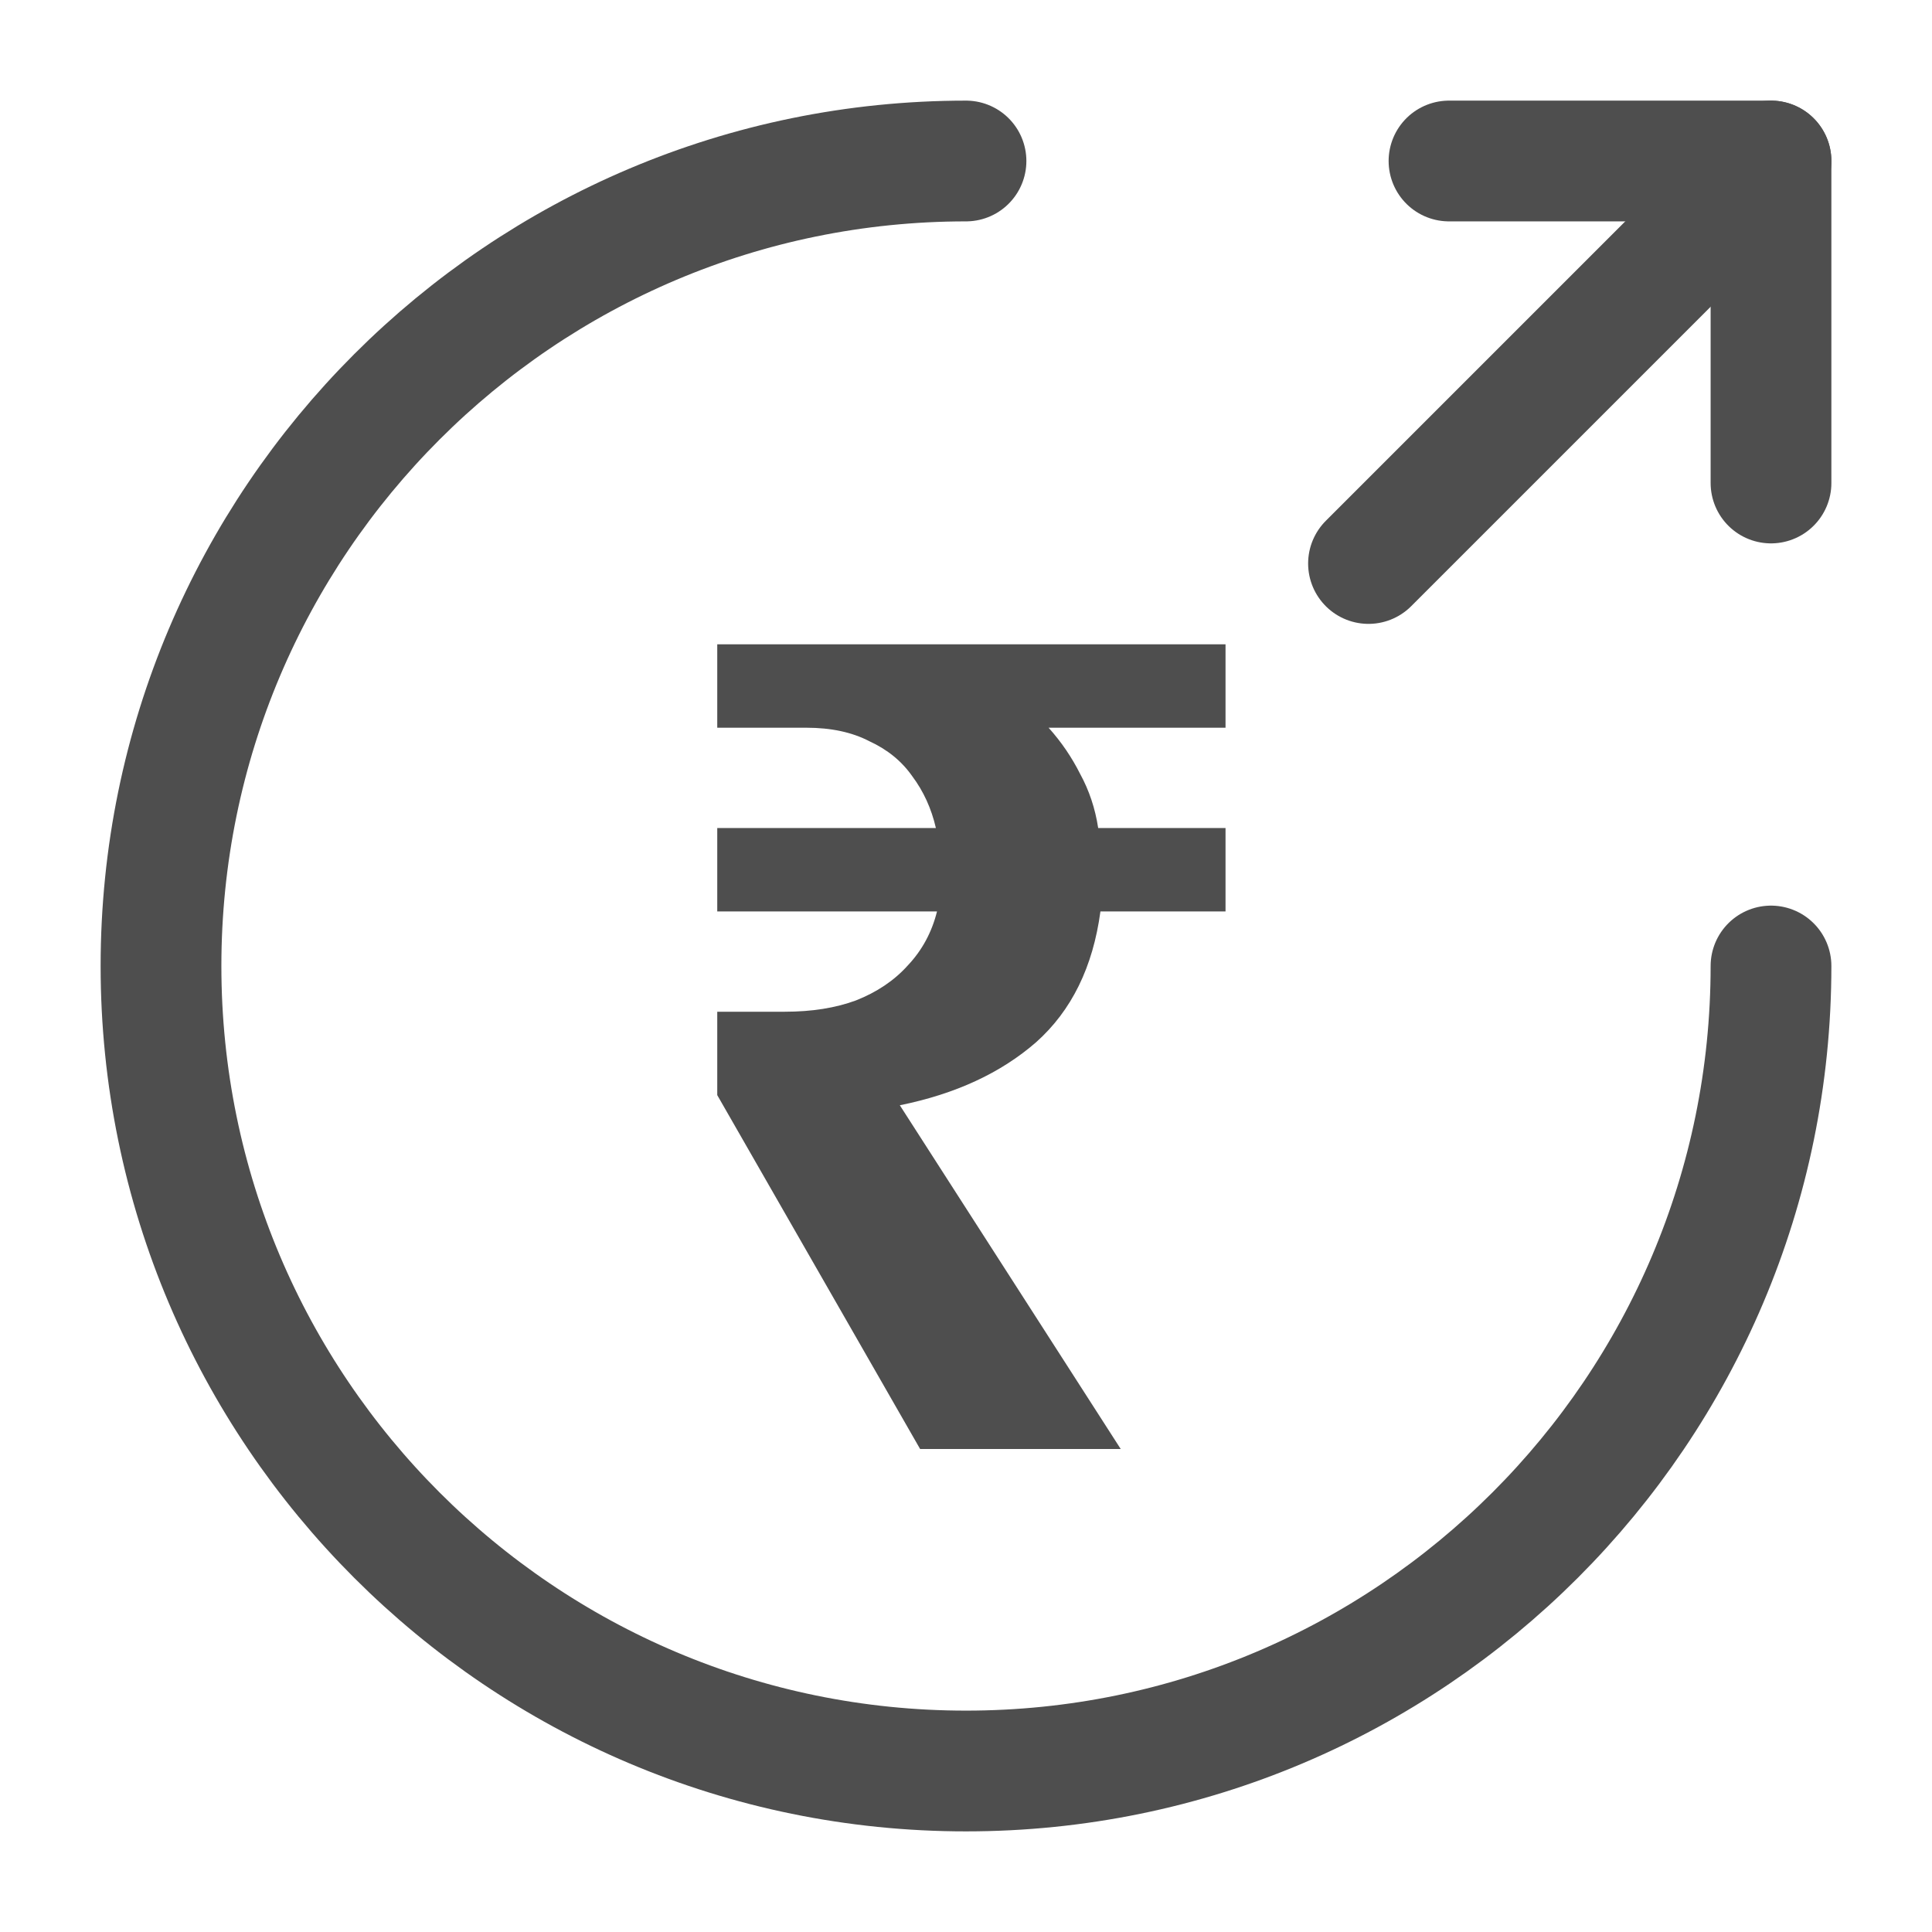 <svg width="24" height="24" viewBox="0 0 24 24" fill="none" xmlns="http://www.w3.org/2000/svg">
<path d="M11.43 18L8.91 13.604V12.568H9.75C10.086 12.568 10.38 12.521 10.632 12.428C10.893 12.325 11.108 12.181 11.276 11.994C11.453 11.807 11.575 11.583 11.64 11.322H8.91V10.286H11.626C11.57 10.043 11.472 9.829 11.332 9.642C11.201 9.455 11.024 9.311 10.8 9.208C10.585 9.096 10.324 9.04 10.016 9.04H8.91V8.004H15.224V9.04H13.026C13.185 9.217 13.315 9.409 13.418 9.614C13.53 9.819 13.605 10.043 13.642 10.286H15.224V11.322H13.67C13.577 12.013 13.311 12.554 12.872 12.946C12.433 13.329 11.869 13.59 11.178 13.73L13.922 18H11.43Z" fill="#4E4E4E"/>
<path d="M22 12C22 17.52 17.52 22 12 22C6.48 22 2 17.52 2 12C2 6.48 6.48 2 12 2" stroke="#4E4E4E" stroke-width="1.5" stroke-linecap="round" stroke-linejoin="round"/>
<path d="M22 6V2H18" stroke="#4E4E4E" stroke-width="1.5" stroke-linecap="round" stroke-linejoin="round"/>
<path d="M17 7L22 2" stroke="#4E4E4E" stroke-width="1.5" stroke-linecap="round" stroke-linejoin="round"/>
</svg>
